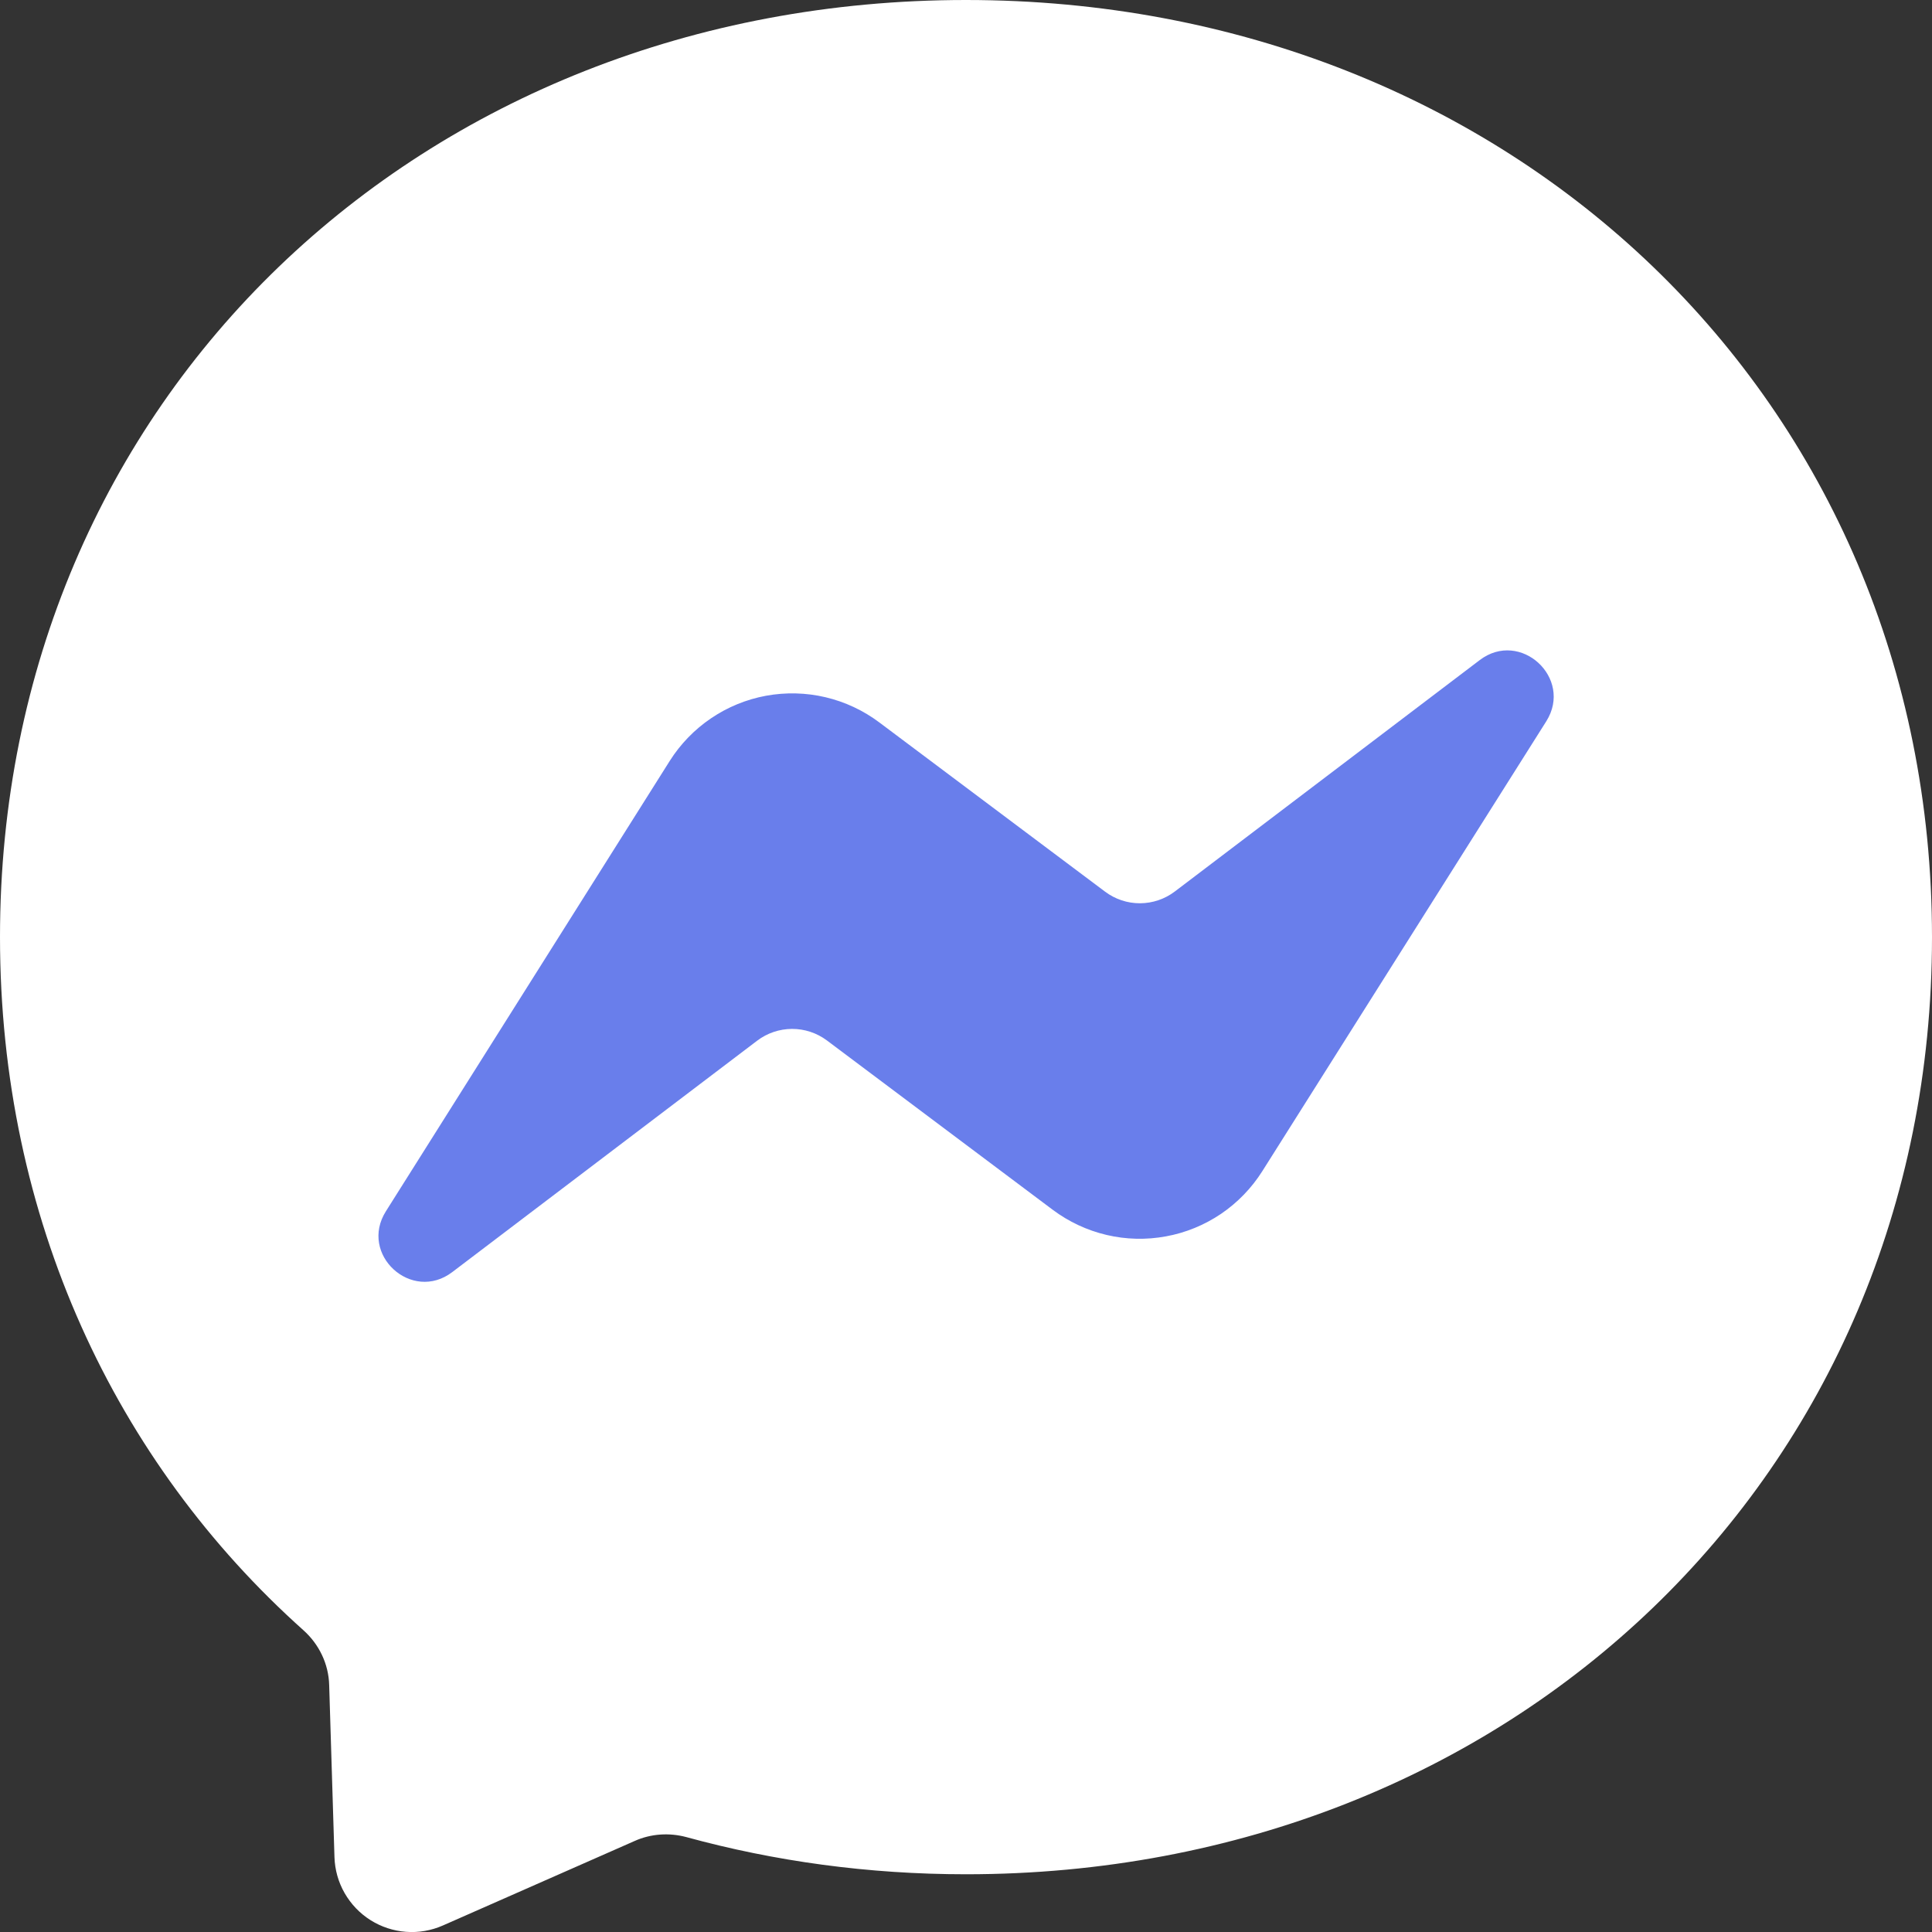 <svg width="34" height="34" viewBox="0 0 34 34" fill="none" xmlns="http://www.w3.org/2000/svg">
<rect x="0" y="0" width="34" height="34" fill="#333333" stroke="none"/>
<g clip-path="url(#clip0_186_1600)">
<path d="M17 0C7.425 0 0 7.017 0 16.49C0 21.445 2.031 25.73 5.338 28.688C5.614 28.934 5.784 29.282 5.793 29.657L5.886 32.682C5.893 32.905 5.954 33.123 6.065 33.316C6.176 33.509 6.332 33.673 6.52 33.791C6.709 33.91 6.924 33.981 7.146 33.997C7.368 34.014 7.591 33.975 7.795 33.885L11.169 32.398C11.454 32.27 11.777 32.249 12.079 32.33C13.63 32.755 15.279 32.984 17 32.984C26.575 32.984 34 25.968 34 16.494C34 7.021 26.575 0 17 0Z" fill="white"/>
<path d="M6.792 21.315L11.785 13.393C11.973 13.095 12.221 12.839 12.513 12.641C12.805 12.443 13.134 12.308 13.481 12.244C13.827 12.181 14.184 12.189 14.527 12.27C14.87 12.351 15.193 12.502 15.474 12.713L19.448 15.692C19.625 15.825 19.841 15.897 20.063 15.896C20.285 15.895 20.5 15.822 20.676 15.688L26.04 11.617C26.754 11.073 27.689 11.931 27.213 12.692L22.215 20.61C22.027 20.908 21.779 21.164 21.488 21.362C21.196 21.559 20.866 21.695 20.519 21.758C20.173 21.822 19.817 21.814 19.474 21.733C19.13 21.652 18.808 21.501 18.526 21.29L14.552 18.31C14.375 18.178 14.159 18.106 13.937 18.107C13.716 18.108 13.5 18.181 13.324 18.315L7.96 22.386C7.246 22.93 6.311 22.076 6.792 21.315Z" fill="#697EEB"/>
</g>
<defs>
<clipPath id="clip0_186_1600">
<rect width="34" height="34" fill="white"/>
</clipPath>
</defs>
</svg>
